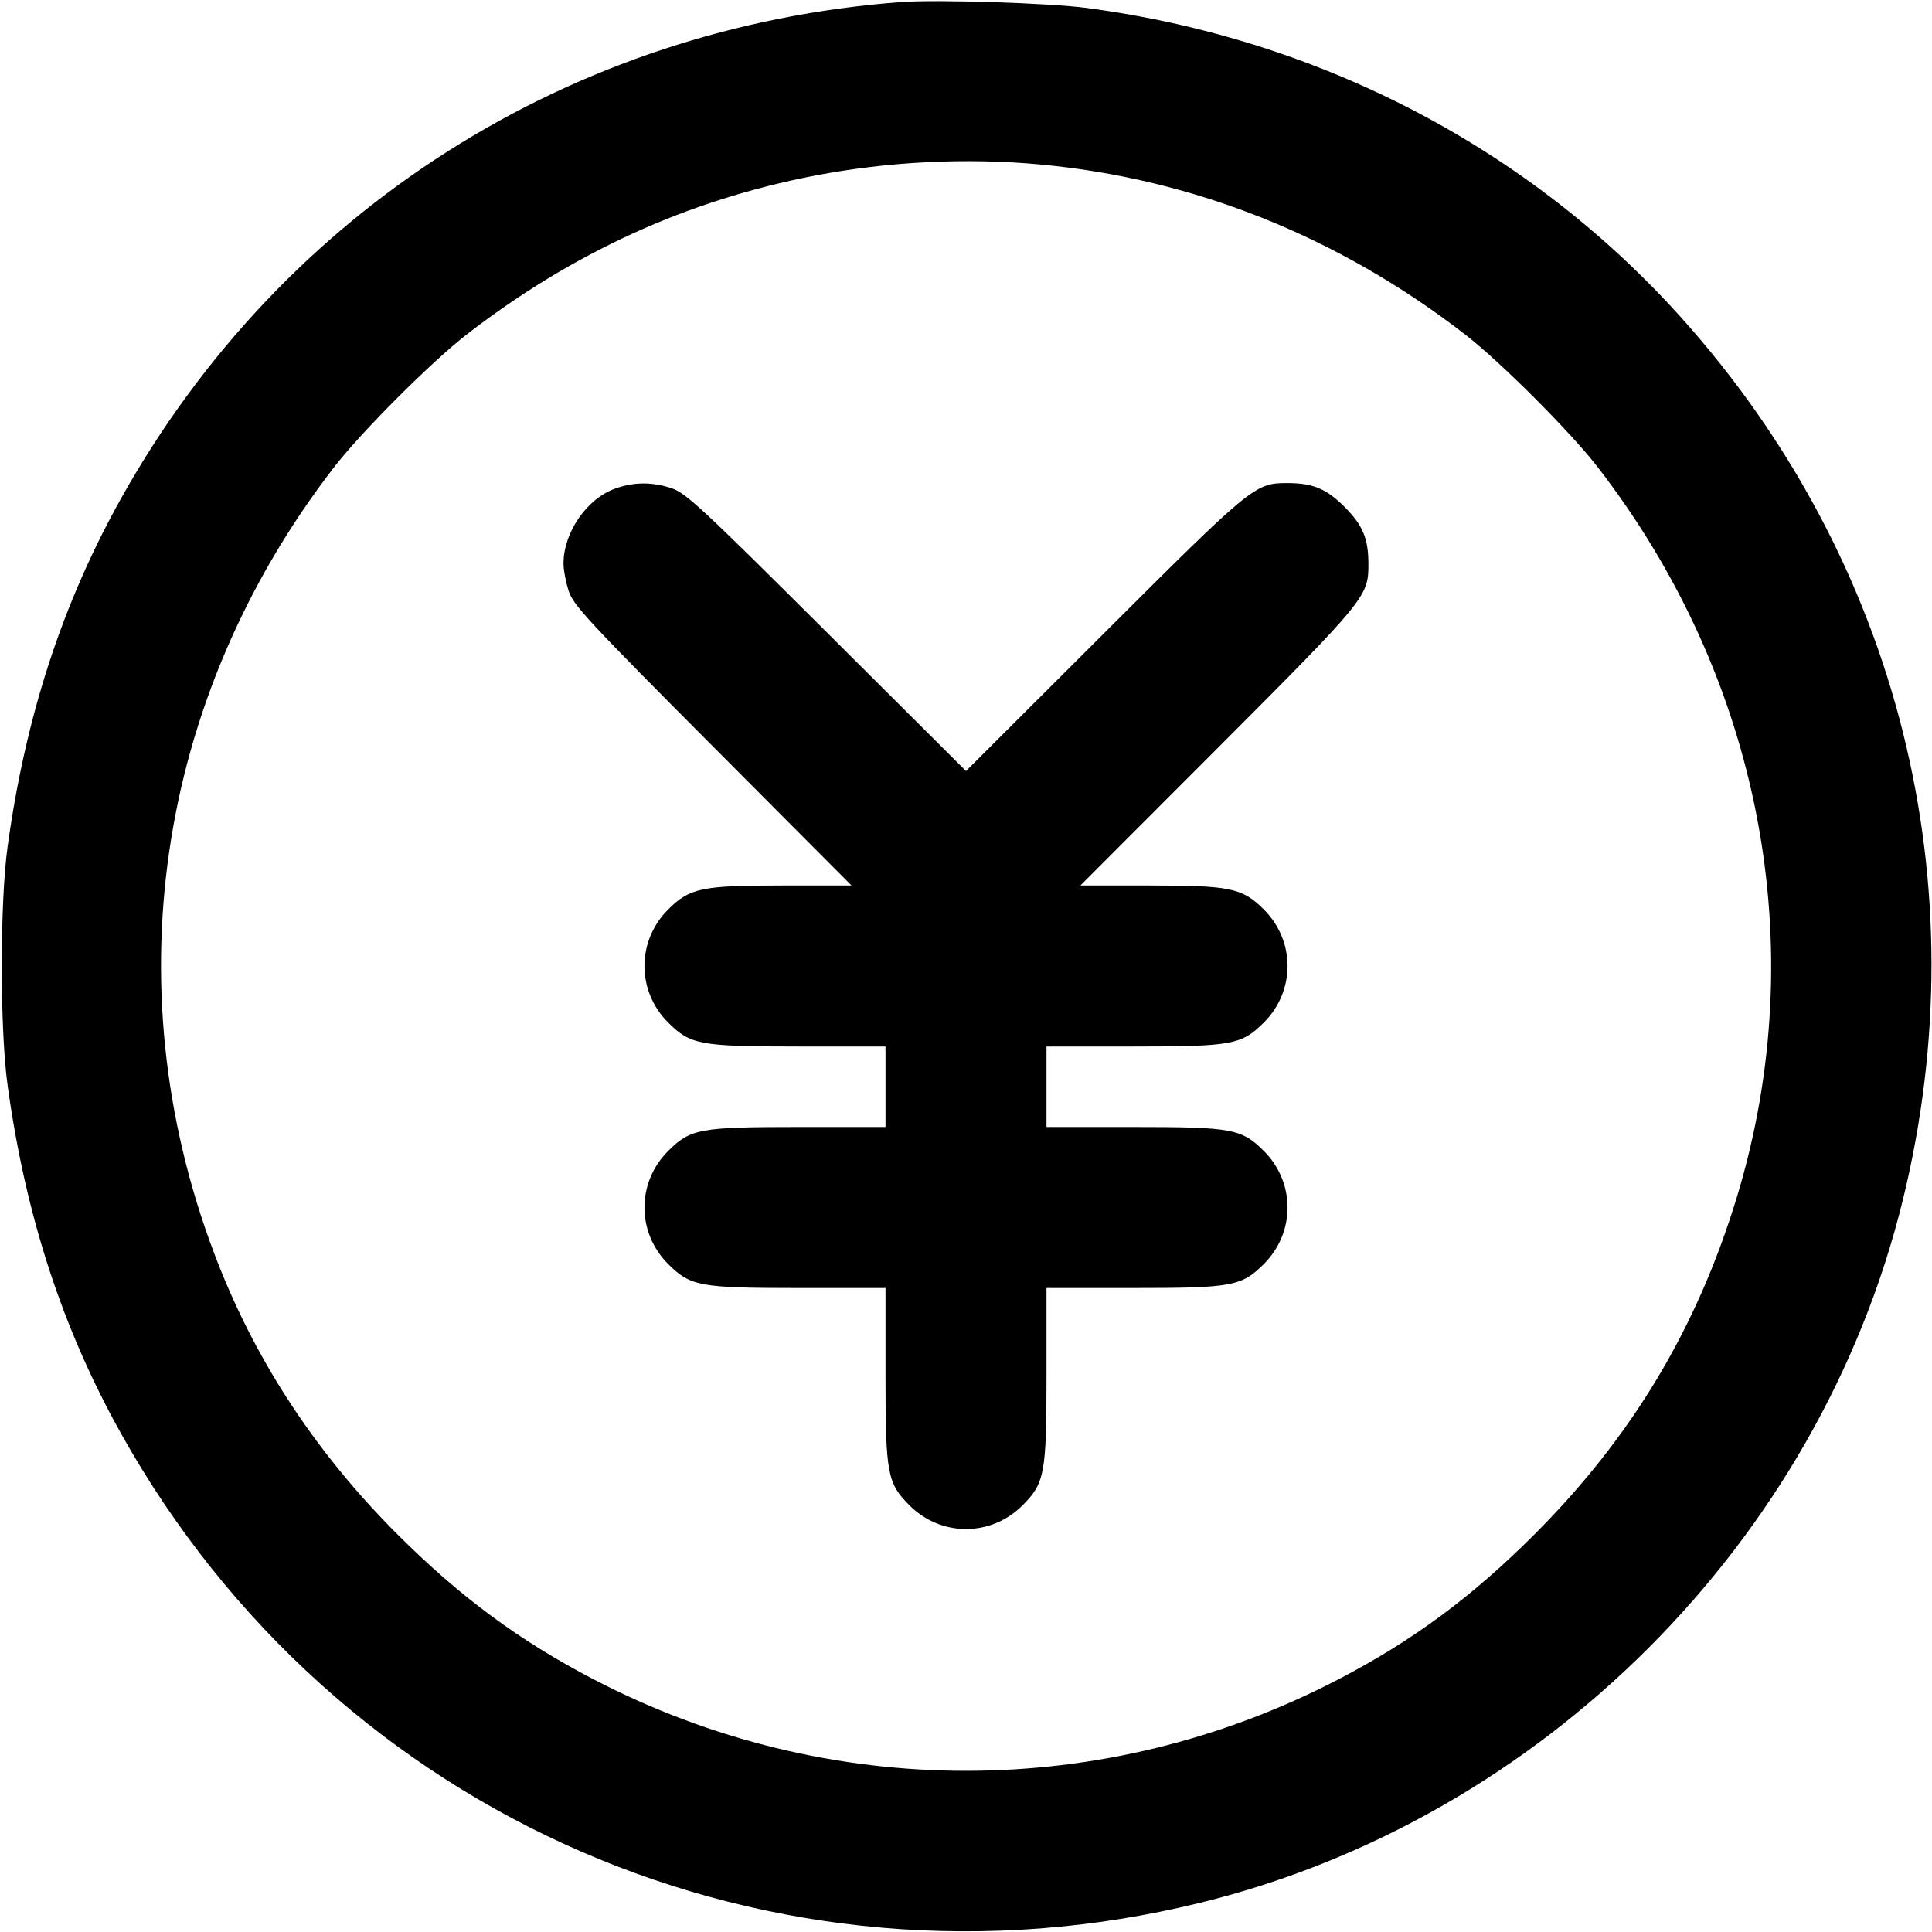 <svg xmlns="http://www.w3.org/2000/svg" width="24" height="24" fill="currentColor" class="mmi mmi-coin-yen" viewBox="0 0 24 24"><path d="M11.200 0.025 C 7.091 0.332,3.508 2.609,1.507 6.186 C 0.775 7.494,0.317 8.899,0.094 10.520 C -0.002 11.214,-0.002 12.786,0.094 13.480 C 0.317 15.101,0.775 16.506,1.507 17.814 C 4.173 22.579,9.604 24.939,14.910 23.637 C 19.156 22.595,22.595 19.156,23.637 14.910 C 24.599 10.992,23.592 6.970,20.896 3.958 C 19.003 1.843,16.397 0.483,13.500 0.099 C 13.032 0.037,11.640 -0.007,11.200 0.025 M12.920 2.043 C 14.827 2.219,16.631 2.940,18.200 4.155 C 18.637 4.493,19.507 5.363,19.845 5.800 C 21.878 8.427,22.517 11.768,21.578 14.865 C 21.082 16.499,20.272 17.850,19.061 19.061 C 18.287 19.836,17.547 20.383,16.623 20.863 C 13.714 22.376,10.286 22.376,7.377 20.863 C 6.454 20.383,5.715 19.837,4.938 19.061 C 3.951 18.075,3.213 16.964,2.722 15.728 C 1.390 12.368,1.921 8.686,4.153 5.800 C 4.491 5.363,5.363 4.491,5.800 4.153 C 7.114 3.137,8.541 2.486,10.125 2.181 C 11.037 2.006,12.003 1.958,12.920 2.043 M7.643 6.069 C 7.291 6.193,7.000 6.614,7.000 7.000 C 7.000 7.080,7.029 7.234,7.065 7.343 C 7.124 7.520,7.309 7.719,8.854 9.270 L 10.578 11.000 9.716 11.000 C 8.714 11.000,8.567 11.031,8.299 11.299 C 7.908 11.690,7.908 12.310,8.299 12.701 C 8.577 12.979,8.692 13.000,9.927 13.000 L 11.000 13.000 11.000 13.500 L 11.000 14.000 9.927 14.000 C 8.692 14.000,8.577 14.021,8.299 14.299 C 7.908 14.690,7.908 15.310,8.299 15.701 C 8.577 15.979,8.692 16.000,9.927 16.000 L 11.000 16.000 11.000 17.073 C 11.000 18.308,11.021 18.423,11.299 18.701 C 11.690 19.092,12.310 19.092,12.701 18.701 C 12.979 18.423,13.000 18.308,13.000 17.073 L 13.000 16.000 14.073 16.000 C 15.308 16.000,15.423 15.979,15.701 15.701 C 16.092 15.310,16.092 14.690,15.701 14.299 C 15.423 14.021,15.308 14.000,14.073 14.000 L 13.000 14.000 13.000 13.500 L 13.000 13.000 14.073 13.000 C 15.308 13.000,15.423 12.979,15.701 12.701 C 16.092 12.310,16.092 11.690,15.701 11.299 C 15.433 11.031,15.286 11.000,14.284 11.000 L 13.421 11.000 15.129 9.290 C 16.958 7.458,16.998 7.410,16.999 7.020 C 17.000 6.692,16.932 6.527,16.703 6.297 C 16.473 6.068,16.308 6.000,15.980 6.001 C 15.590 6.002,15.542 6.042,13.710 7.871 L 12.000 9.578 10.270 7.854 C 8.719 6.309,8.520 6.124,8.343 6.065 C 8.101 5.985,7.876 5.986,7.643 6.069 " stroke="none" fill-rule="evenodd"></path></svg>